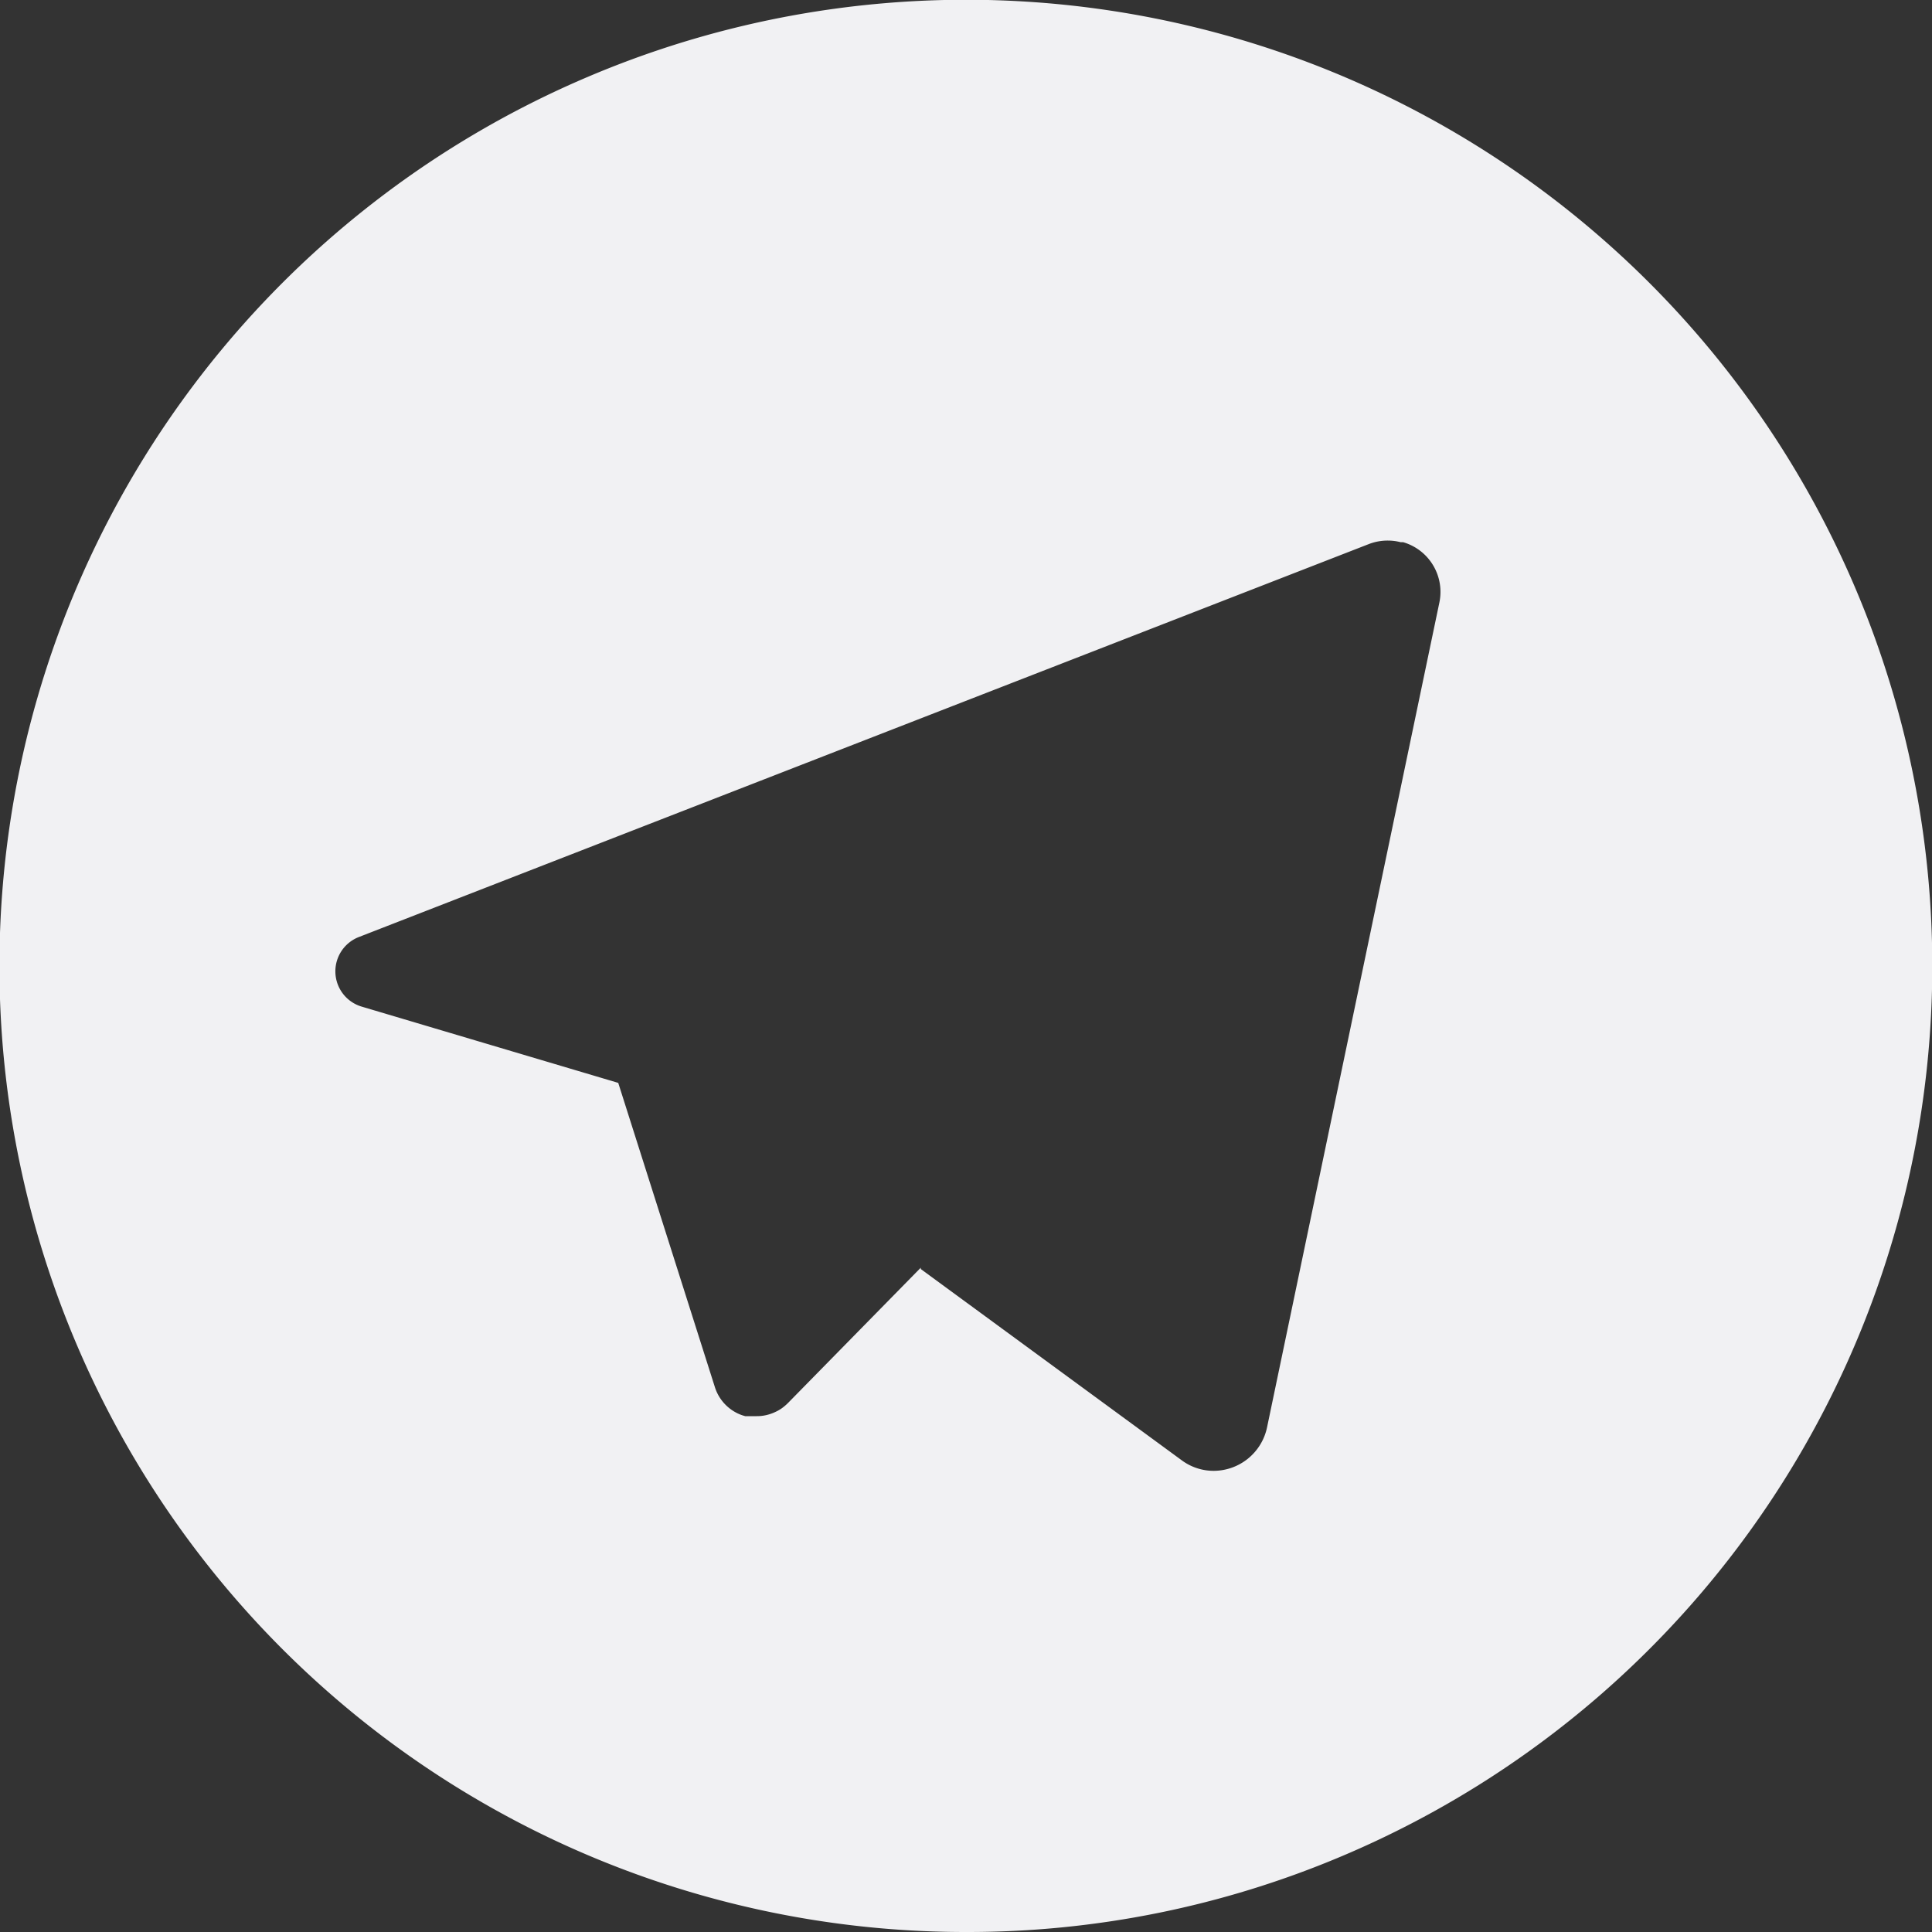 <svg xmlns="http://www.w3.org/2000/svg" viewBox="0 0 20 20"><rect x="0" y="0" width="20" height="20" fill="#333333" stroke="none"/><path fill="#f1f1f3" d="M10 20A10 10 0 016.108.786a10 10 0 017.785 18.428A9.937 9.937 0 0110 20zm-.468-6.863l2.7 1.979a.554.554 0 00.331.11.566.566 0 00.553-.448L14.9 6.239a.536.536 0 00-.374-.626H14.5a.527.527 0 00-.132-.017.539.539 0 00-.2.037L3.715 9.7a.381.381 0 00.031.721l2.654.789 1 3.148a.452.452 0 00.281.292l.033.01h.12a.428.428 0 00.122-.017.453.453 0 00.065-.024.438.438 0 00.064-.035.378.378 0 00.032-.024.506.506 0 00.041-.037l1.374-1.4z" data-name="Subtraction 69"/></svg>